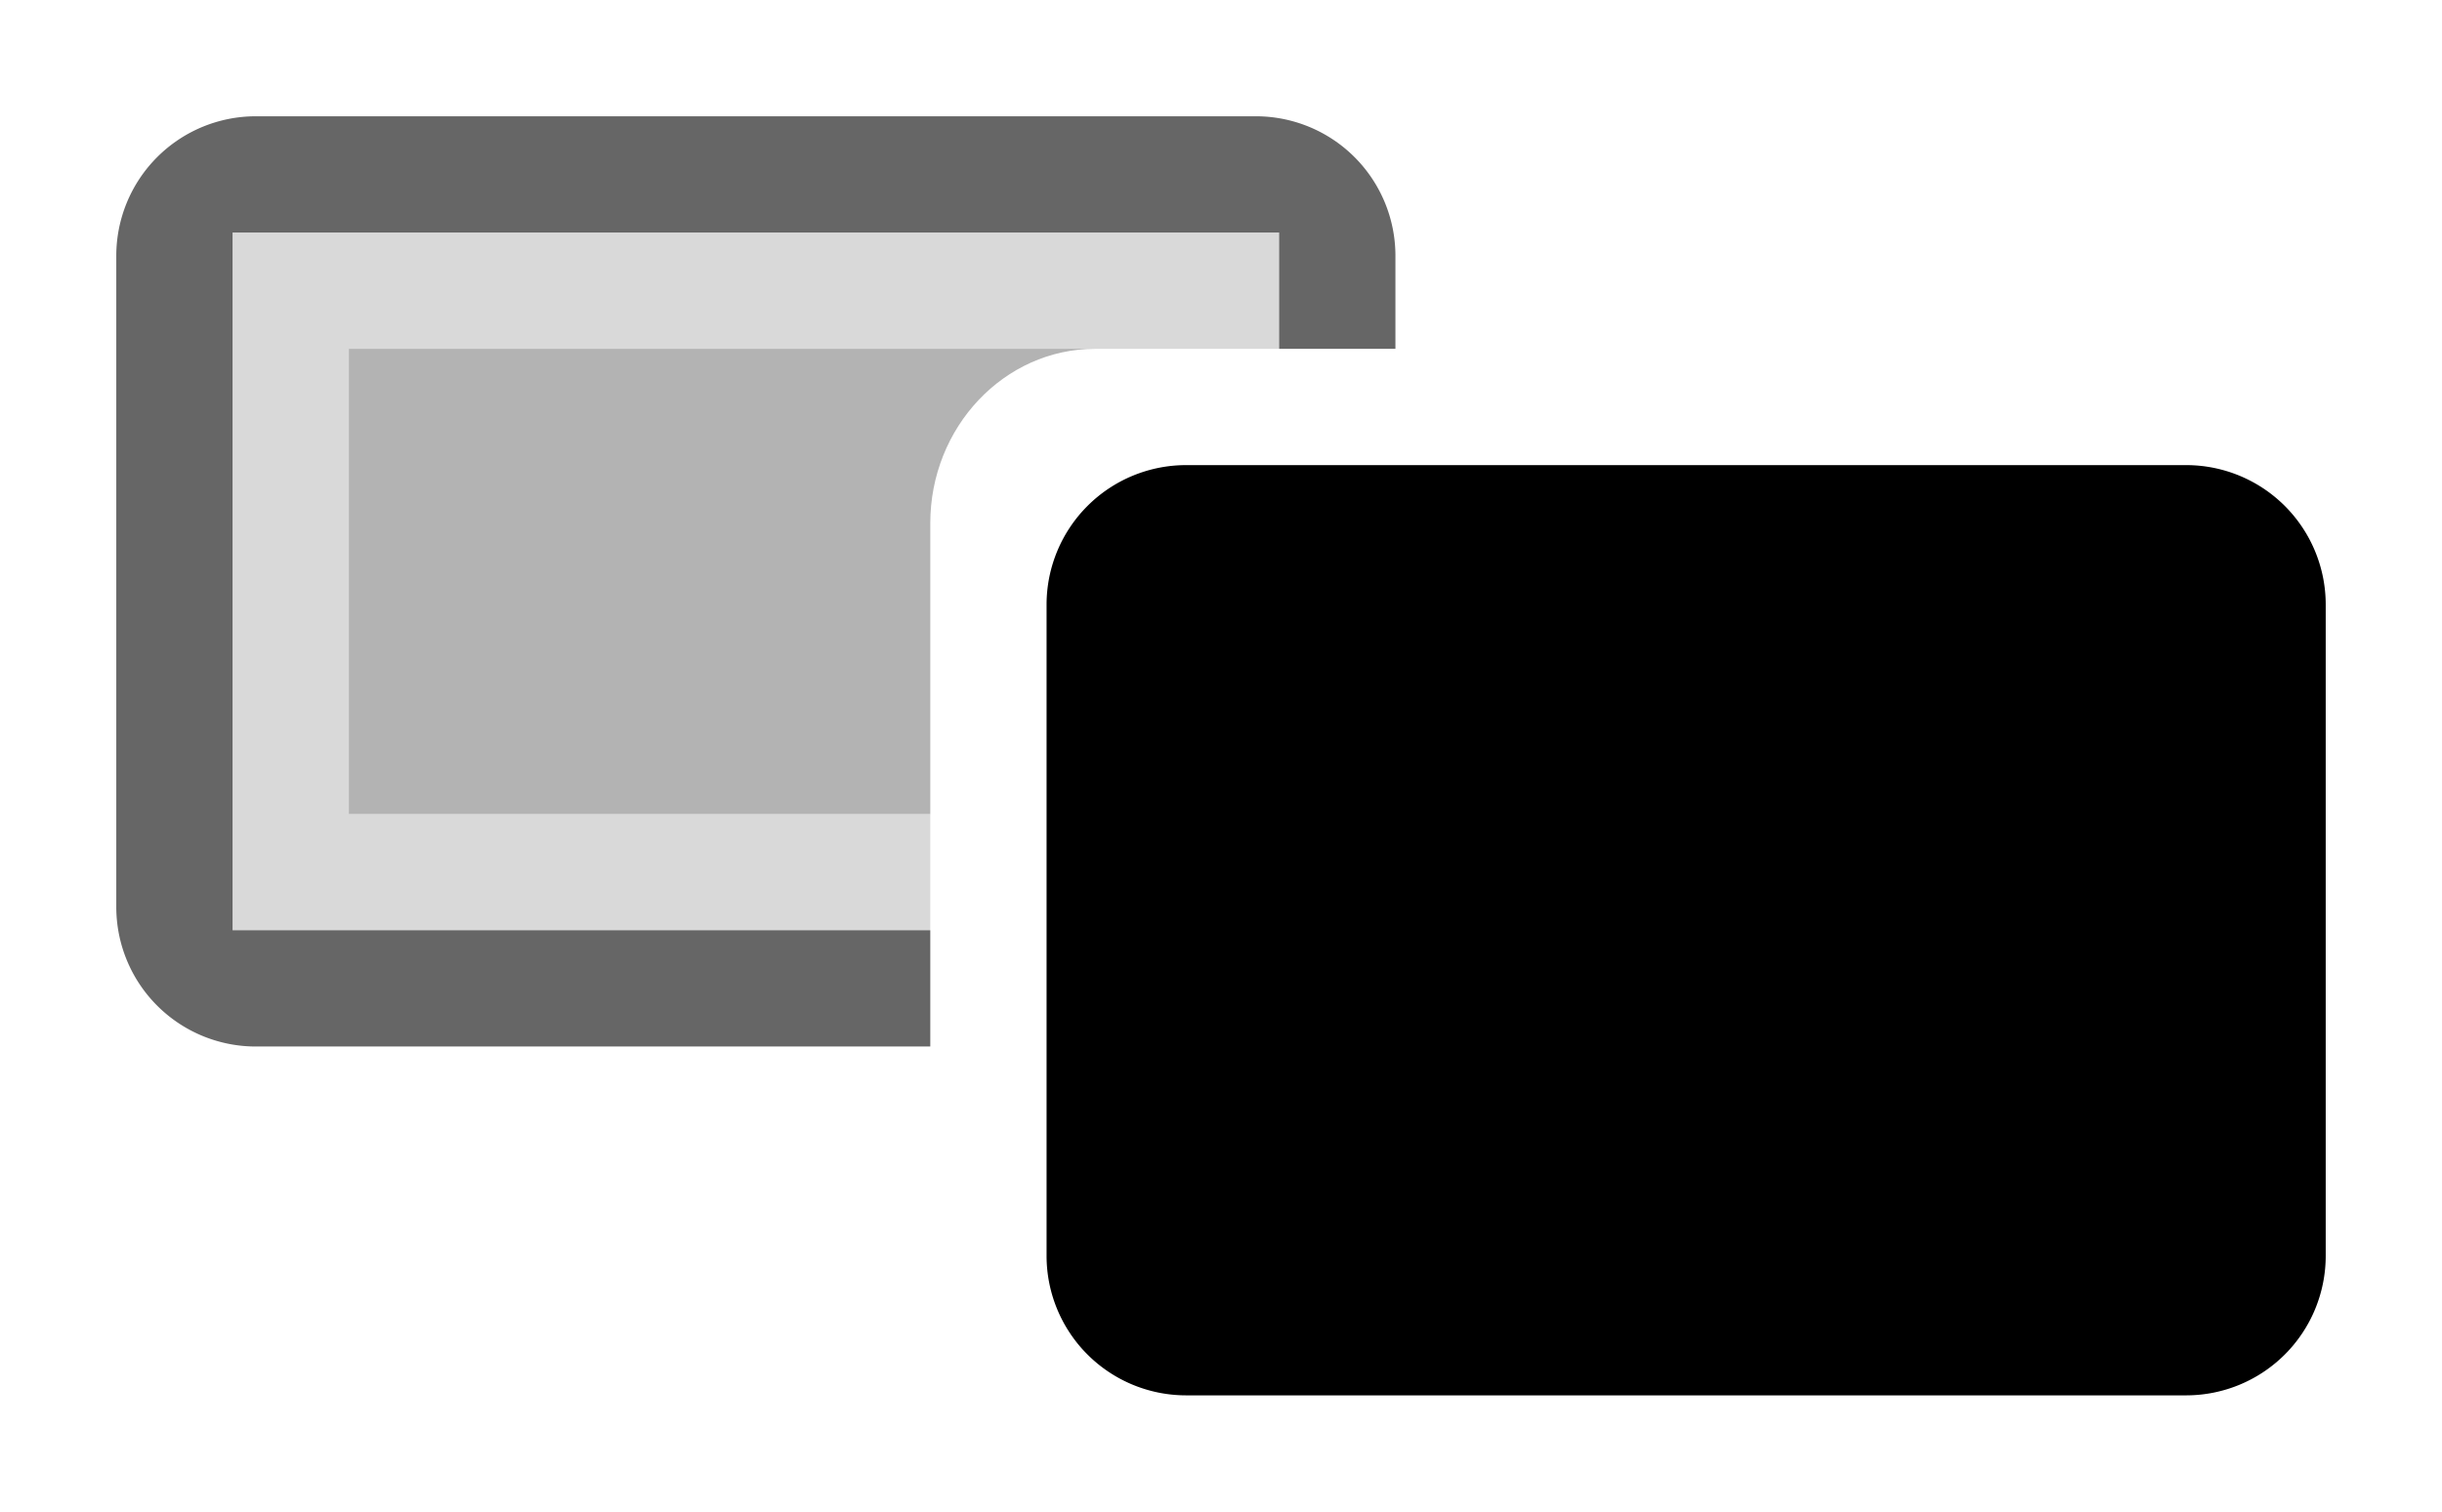 <svg xmlns="http://www.w3.org/2000/svg" viewBox="0 0 21 13">
  <path fill="currentColor" d="M18.8 4h-8.6A1.2 1.2 0 0 0 9 5.2v5.6a1.2 1.2 0 0 0 1.2 1.2h8.6a1.2 1.2 0 0 0 1.2-1.2V5.2A1.2 1.2 0 0 0 18.8 4z"/>
  <path opacity=".15" fill="currentColor" d="M8 7H3V3h8V2H2v6h6z"/>
  <path opacity=".3" fill="currentColor" d="M8 4.5C8 3.673 8.636 3 9.418 3H3v4h5V4.5z"/>
  <path opacity=".6" fill="currentColor" d="M8 8H2V2h9v1h1v-.8A1.2 1.2 0 0 0 10.8 1H2.2A1.2 1.2 0 0 0 1 2.2v5.6A1.2 1.2 0 0 0 2.2 9H8V8z"/>
</svg>
